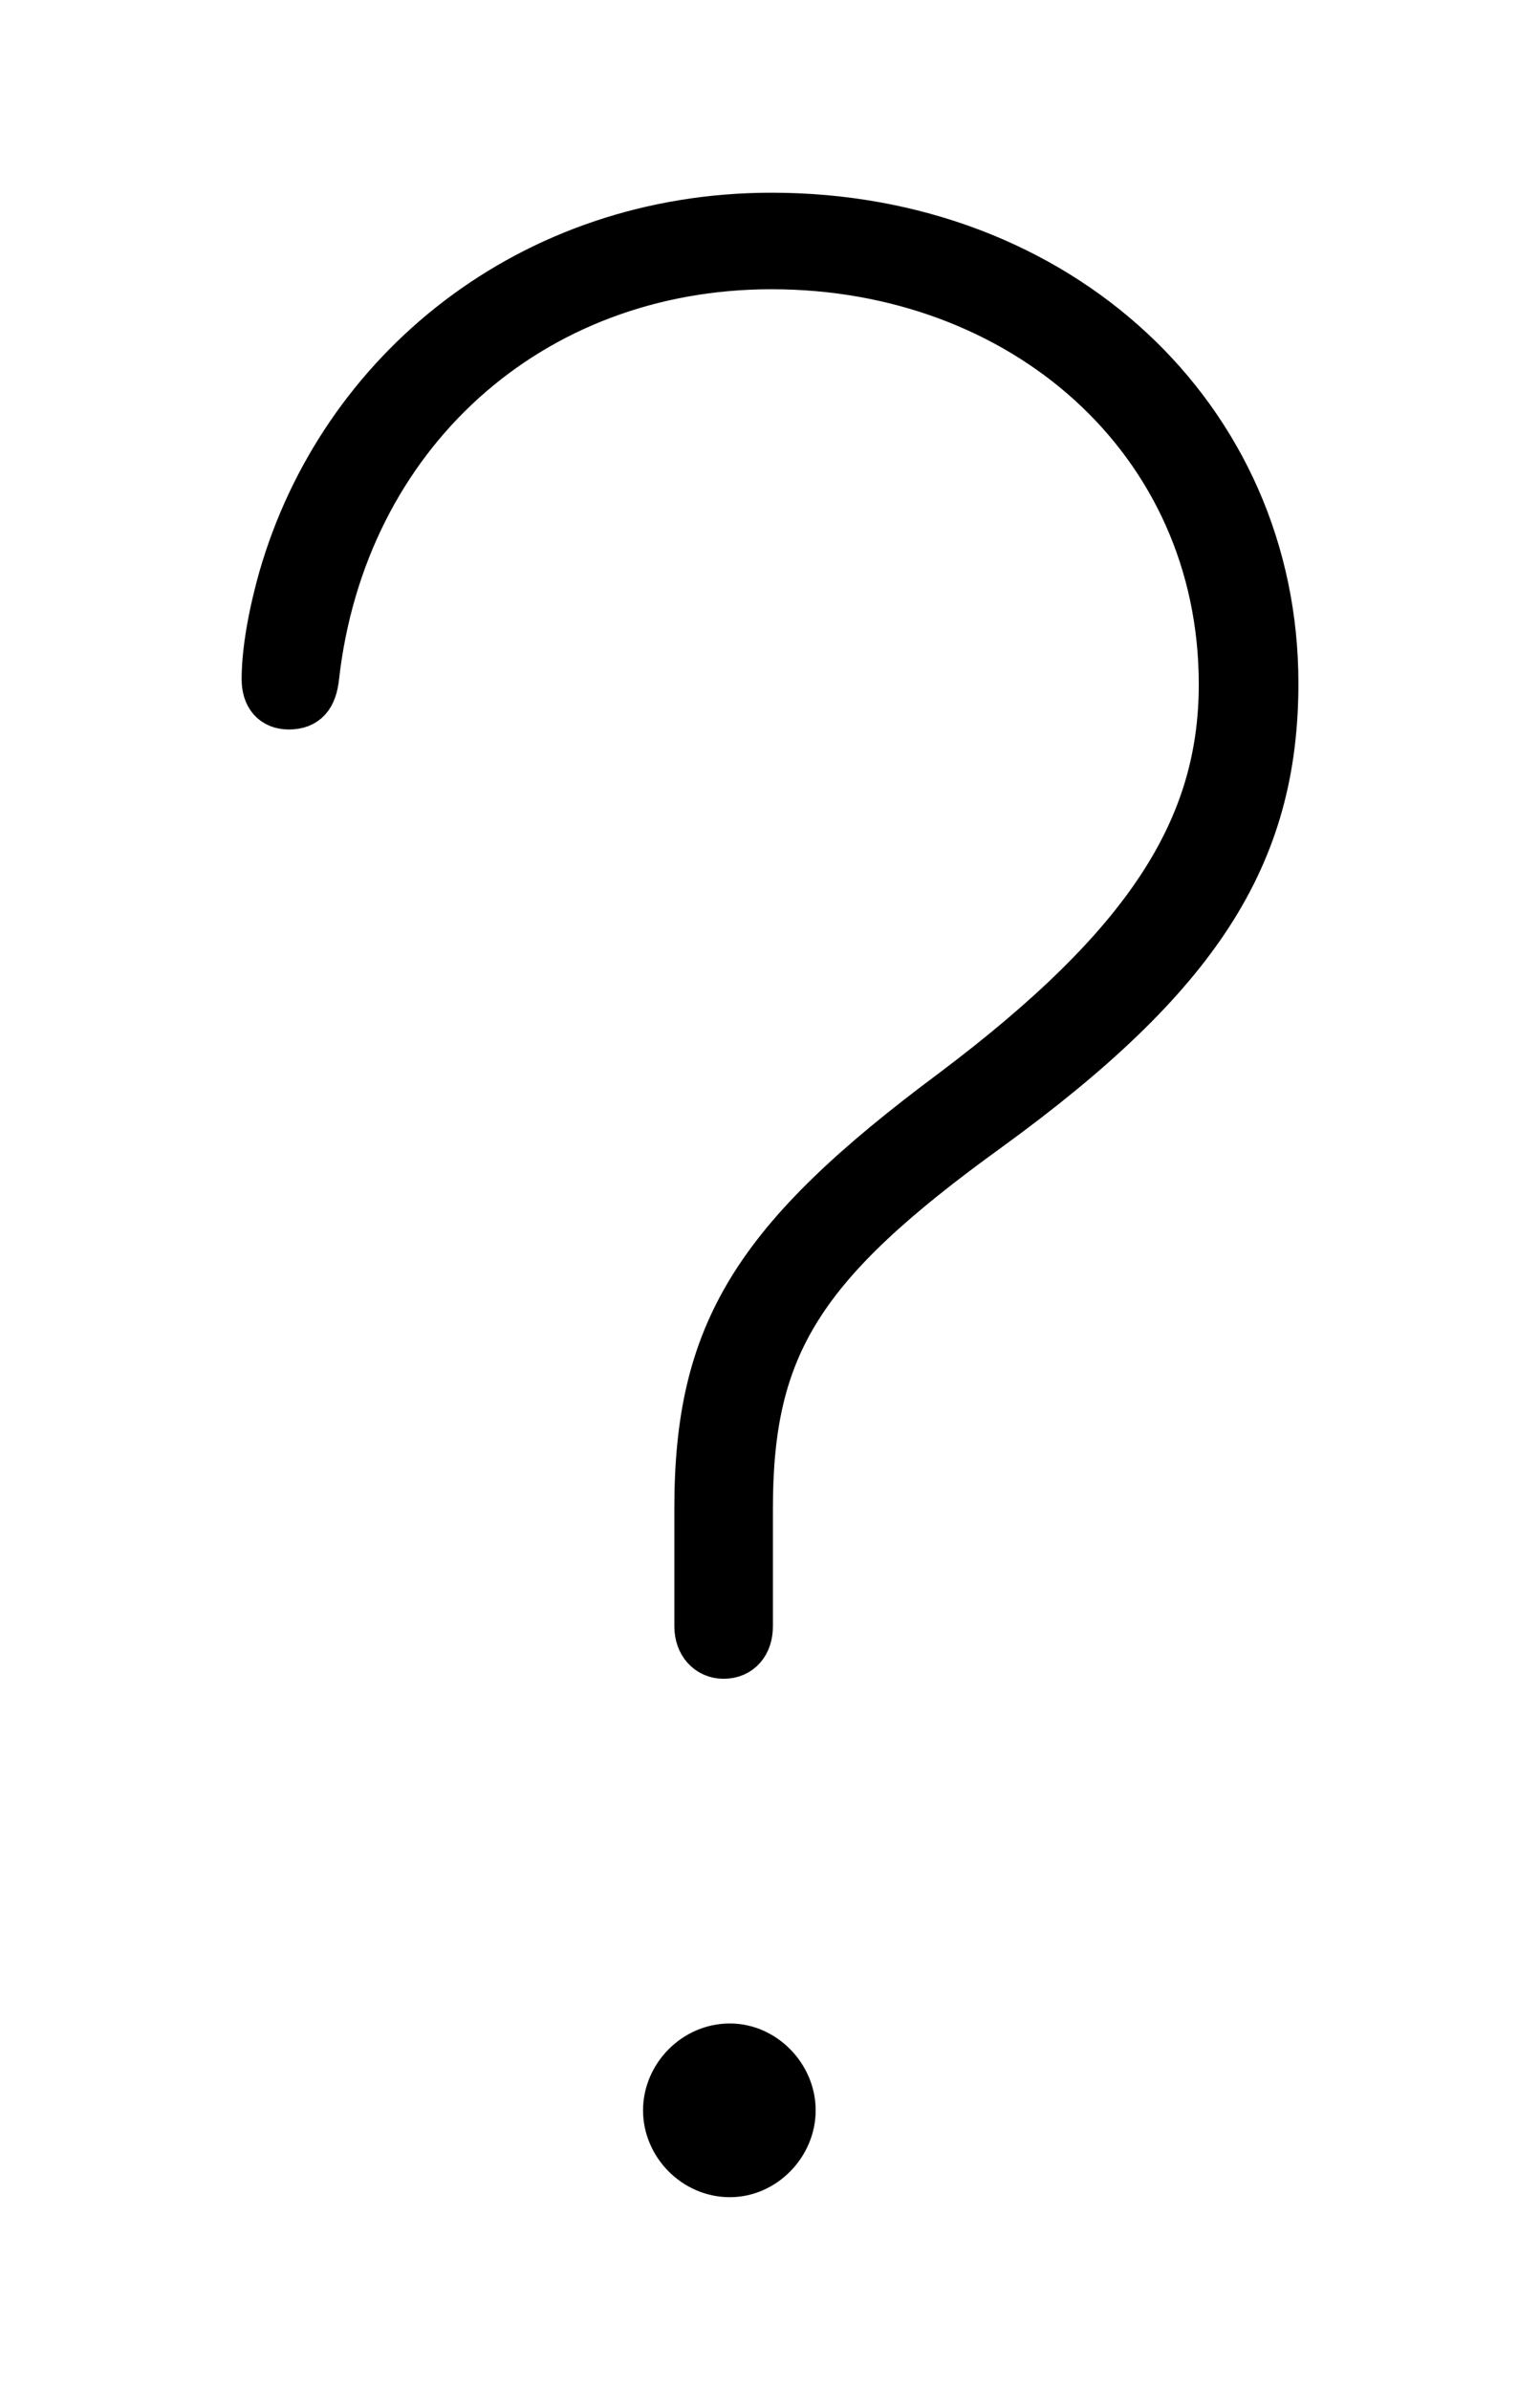 <svg width='31.732px' height='49.221px' direction='ltr' xmlns='http://www.w3.org/2000/svg' version='1.1'>
<g fill-rule='nonzero' transform='scale(1,-1) translate(0,-49.221)'>
<path fill='black' stroke='black' fill-opacity='1.0' stroke-width='1.0' d='
    M 14.91,15.146
    C 15.232,15.146 15.426,15.383 15.426,15.727
    L 15.426,18.154
    C 15.426,21.527 16.479,23.203 20.346,25.996
    C 24.664,29.133 26.254,31.604 26.254,35.148
    C 26.254,40.605 21.807,44.752 15.898,44.752
    C 10.936,44.752 7.047,41.572 5.822,37.297
    C 5.564,36.373 5.479,35.686 5.479,35.234
    C 5.479,34.891 5.65,34.697 5.951,34.697
    C 6.295,34.697 6.445,34.891 6.488,35.277
    C 7.047,40.262 10.893,43.764 15.898,43.764
    C 21.076,43.764 25.201,40.176 25.201,35.127
    C 25.201,32.141 23.654,29.734 19.658,26.727
    C 15.555,23.676 14.395,21.764 14.395,18.154
    L 14.395,15.727
    C 14.395,15.383 14.609,15.146 14.91,15.146
    Z
    M 15.039,4.469
    C 15.727,4.469 16.307,5.07 16.307,5.758
    C 16.307,6.445 15.727,7.047 15.039,7.047
    C 14.33,7.047 13.75,6.445 13.75,5.758
    C 13.75,5.07 14.33,4.469 15.039,4.469
    Z
' />
</g>
</svg>